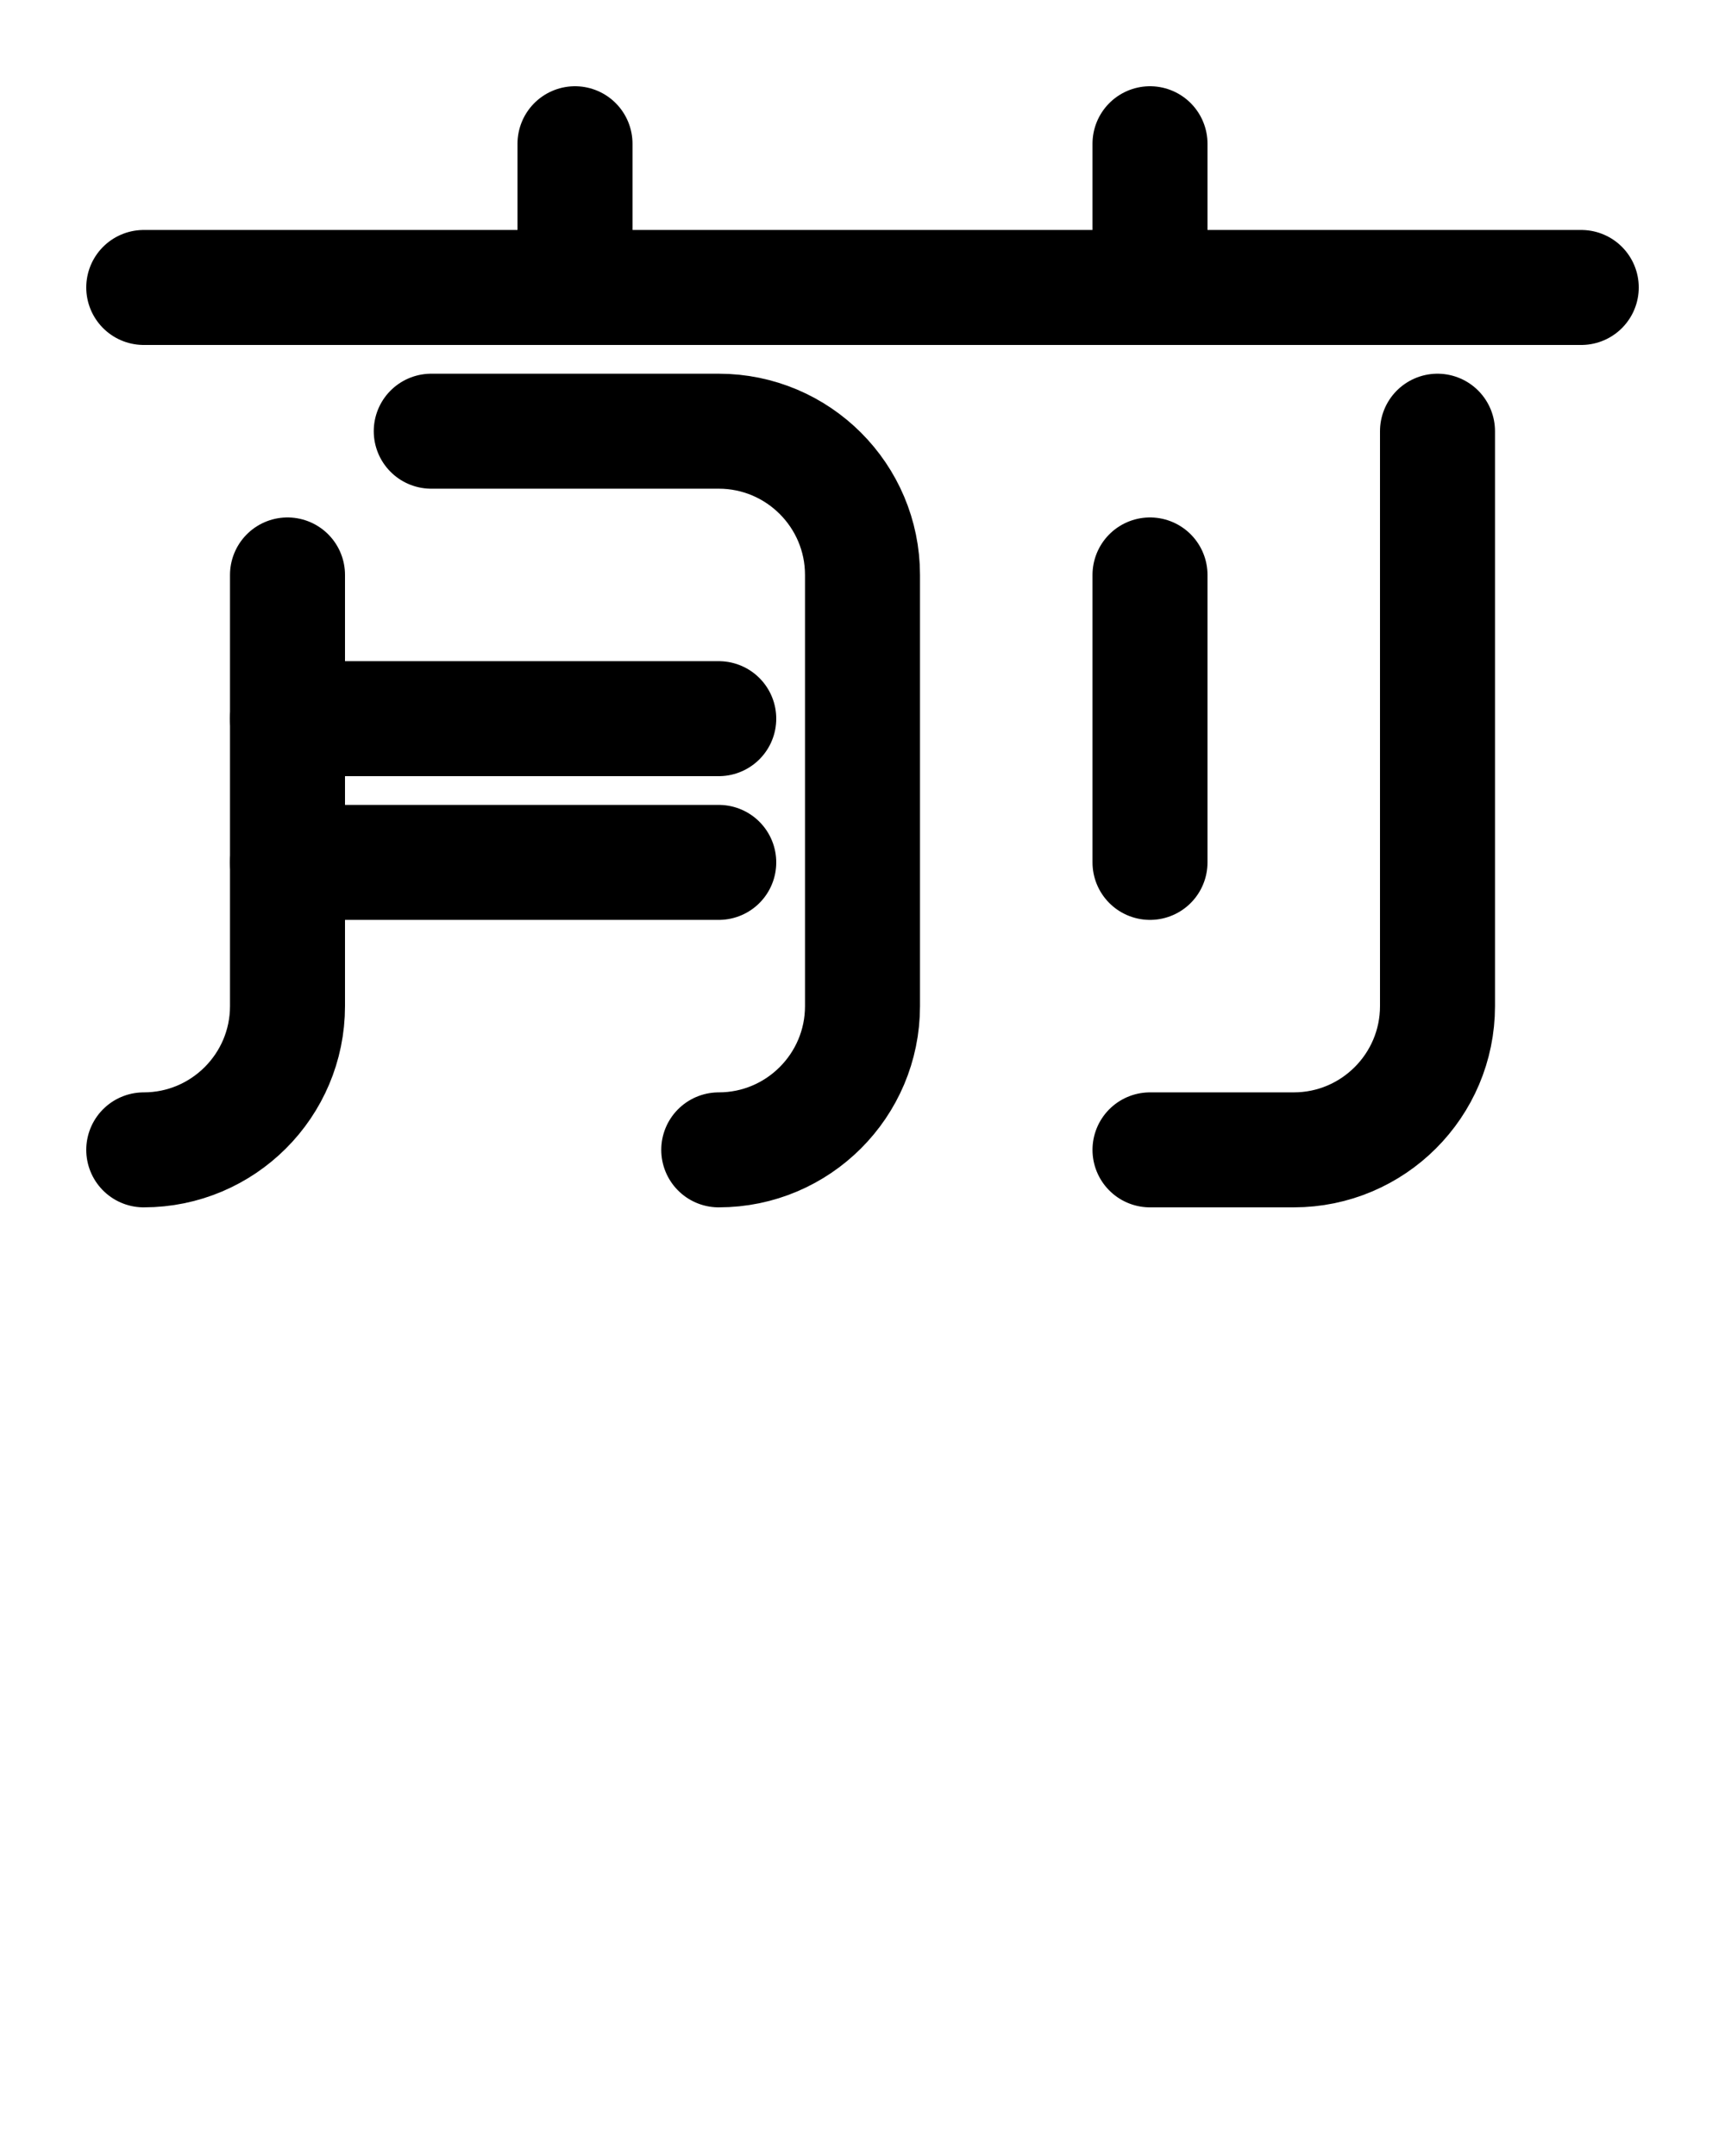 <?xml version="1.0" encoding="utf-8"?>
<!-- Generator: Adobe Illustrator 26.0.0, SVG Export Plug-In . SVG Version: 6.00 Build 0)  -->
<svg version="1.1" id="图层_1" xmlns="http://www.w3.org/2000/svg" xmlns:xlink="http://www.w3.org/1999/xlink" x="0px" y="0px"
	 viewBox="0 0 720 900" style="enable-background:new 0 0 720 900;" xml:space="preserve">
<style type="text/css">
	.st0{fill:none;stroke:#000000;stroke-width:48;stroke-linecap:round;stroke-linejoin:round;stroke-miterlimit:10;}
</style>
<line class="st0" x1="240" y1="60" x2="240" y2="120"/>
<line class="st0" x1="480" y1="60" x2="480" y2="120"/>
<line class="st0" x1="60" y1="120" x2="660" y2="120"/>
<line class="st0" x1="120" y1="300" x2="300" y2="300"/>
<line class="st0" x1="120" y1="360" x2="300" y2="360"/>
<path class="st0" d="M120,240v180c0,33.1-26.9,60-60,60"/>
<path class="st0" d="M180,180h120c33.1,0,60,26.9,60,60v180c0,33.1-26.9,60-60,60"/>
<path class="st0" d="M600,180v240c0,33.1-26.9,60-60,60h-60"/>
<line class="st0" x1="480" y1="240" x2="480" y2="360"/>
</svg>
